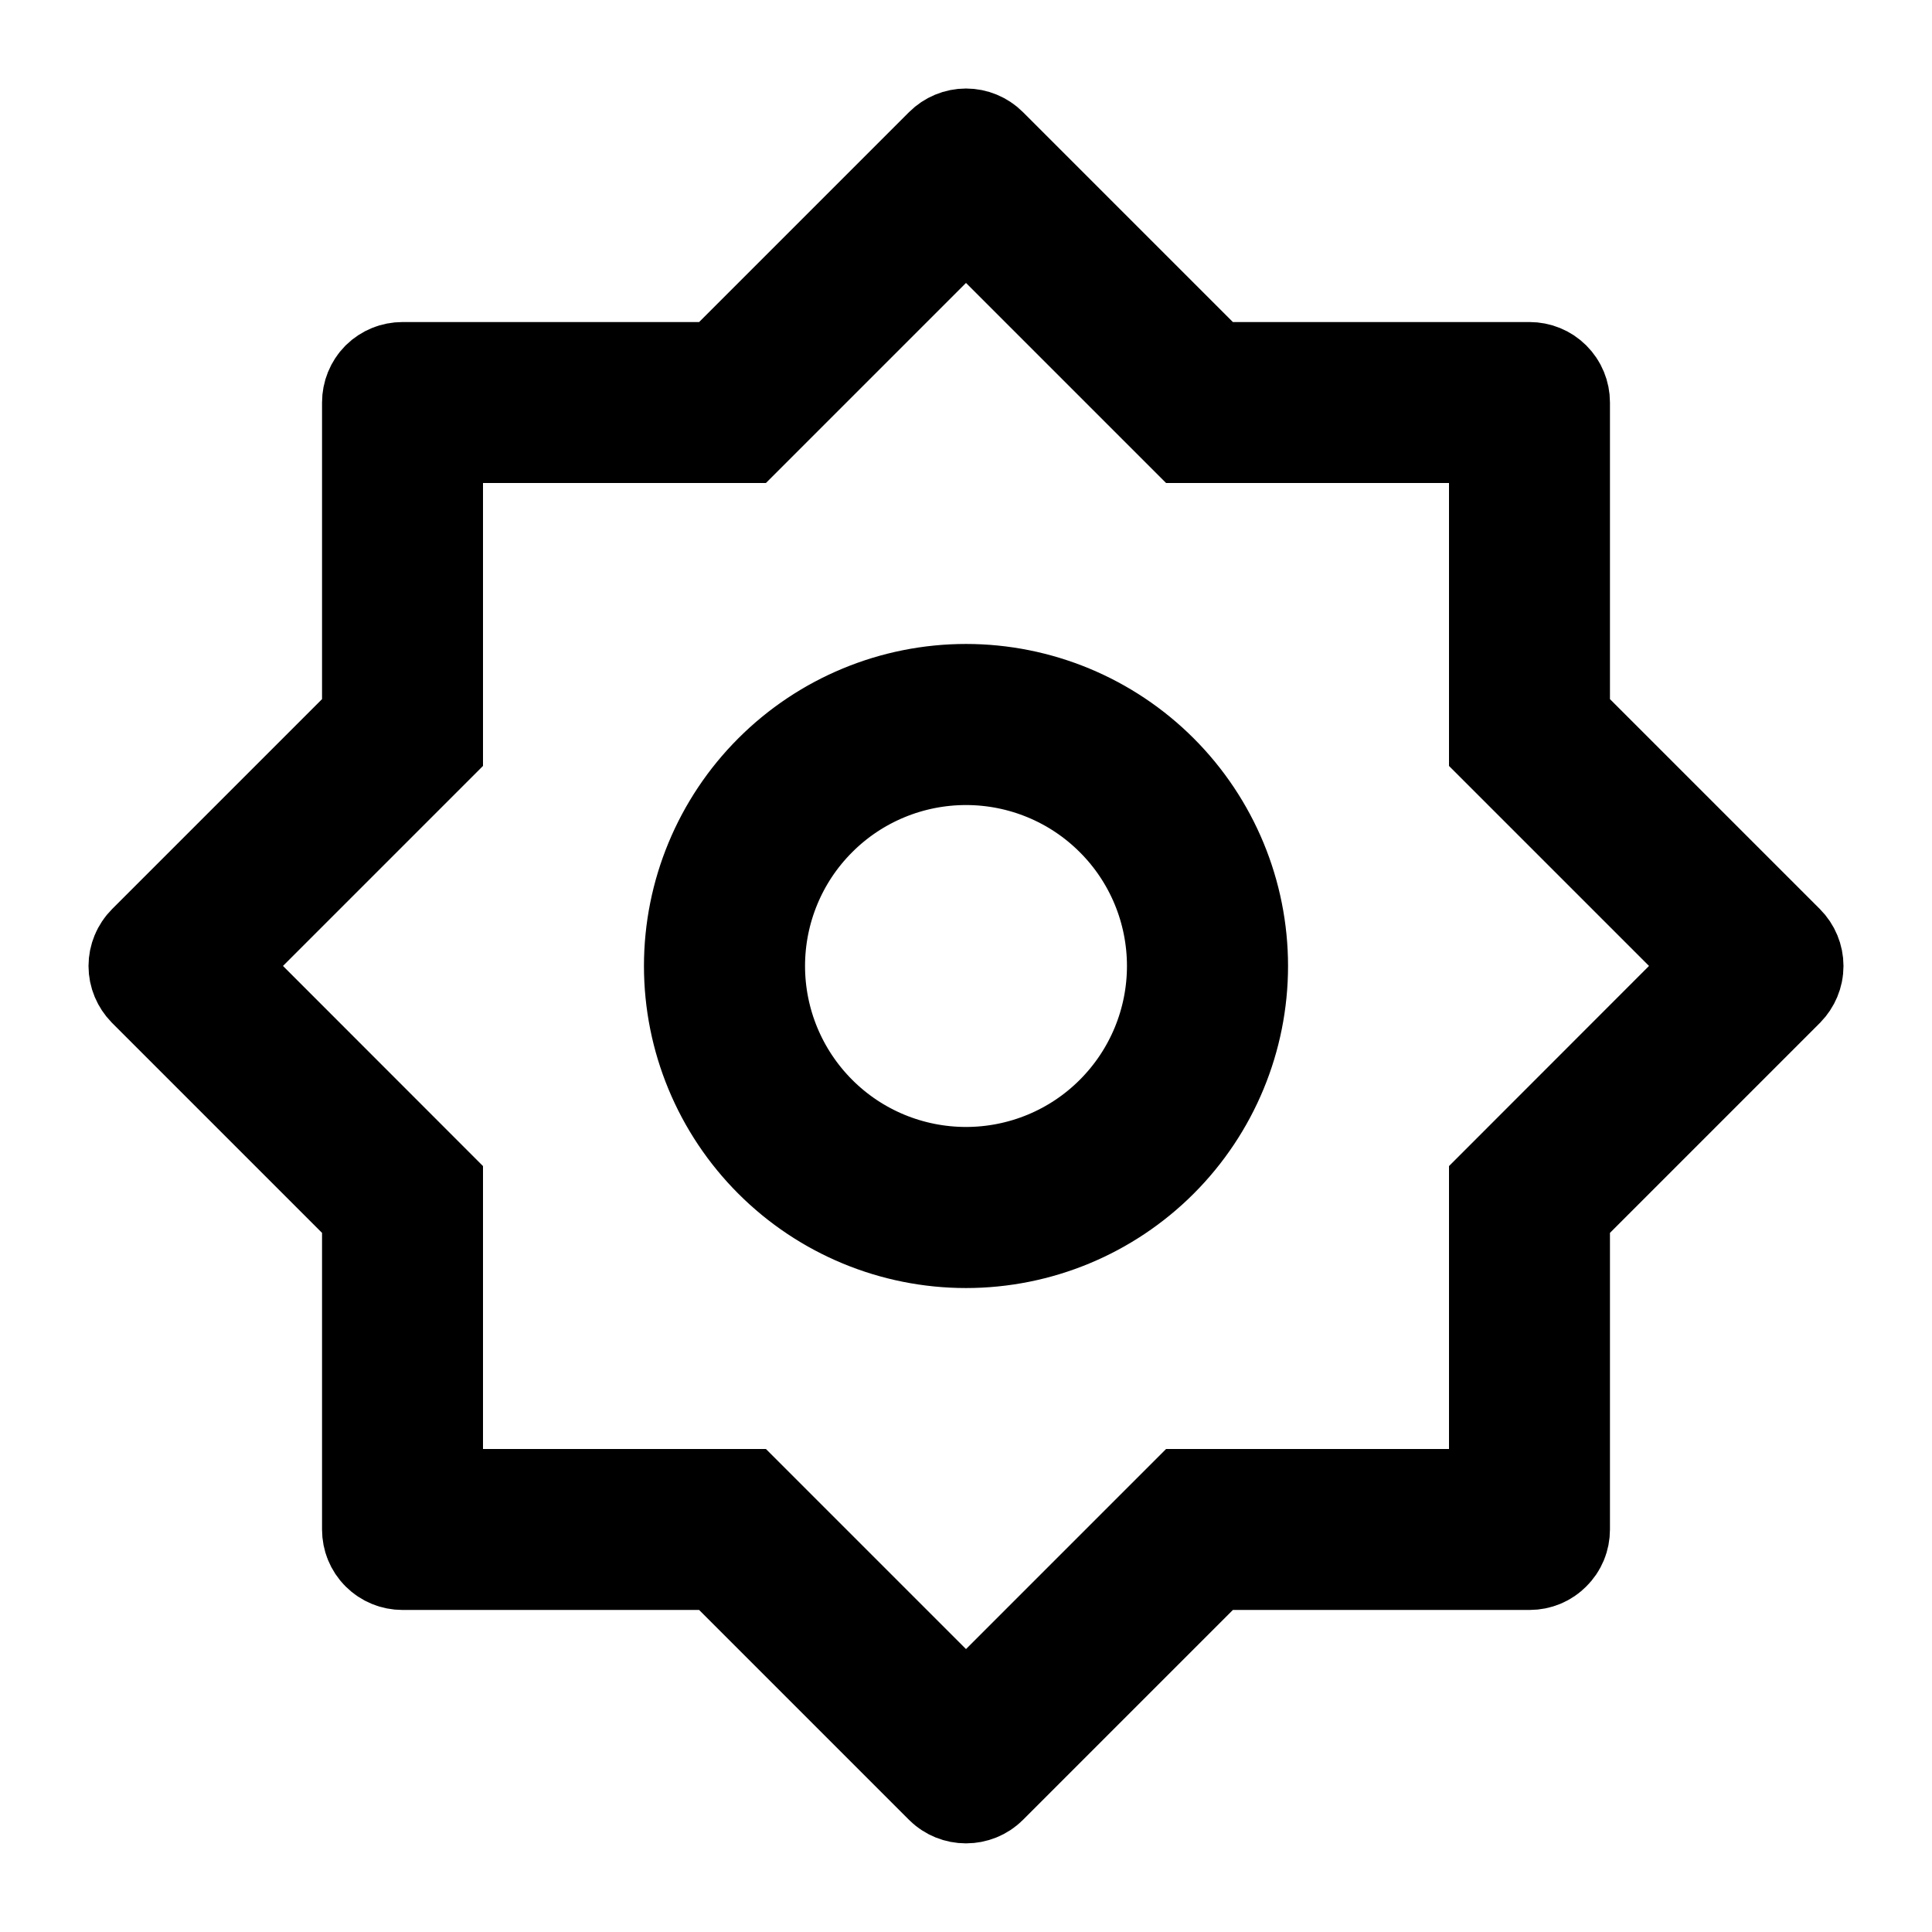 <svg width="16" height="16" viewBox="0 0 16 16" fill="none" xmlns="http://www.w3.org/2000/svg">
<path d="M5.791 3.167H5.998L6.144 3.02L7.882 1.282C7.882 1.282 7.882 1.282 7.882 1.282C7.913 1.251 7.956 1.233 8 1.233C8.044 1.233 8.087 1.251 8.118 1.282C8.118 1.282 8.118 1.282 8.118 1.282L9.856 3.02L10.002 3.167H10.209H12.667C12.711 3.167 12.753 3.184 12.784 3.215C12.816 3.247 12.833 3.289 12.833 3.333V5.791V5.998L12.98 6.144L14.718 7.882C14.718 7.882 14.718 7.882 14.718 7.882C14.749 7.913 14.767 7.956 14.767 8C14.767 8.044 14.749 8.086 14.718 8.118C14.718 8.118 14.718 8.118 14.718 8.118L12.98 9.856L12.833 10.002V10.209V12.667C12.833 12.711 12.816 12.753 12.784 12.784C12.753 12.816 12.711 12.833 12.667 12.833H10.209H10.002L9.856 12.98L8.118 14.718C8.118 14.718 8.118 14.718 8.118 14.718C8.087 14.749 8.044 14.766 8 14.766C7.956 14.766 7.913 14.749 7.882 14.718C7.882 14.718 7.882 14.718 7.882 14.718L6.144 12.98L5.998 12.833H5.791H3.333C3.289 12.833 3.247 12.816 3.215 12.784C3.184 12.753 3.167 12.711 3.167 12.667V10.209V10.002L3.02 9.856L1.282 8.118C1.282 8.118 1.282 8.118 1.282 8.118C1.251 8.086 1.233 8.044 1.233 8C1.233 7.956 1.251 7.913 1.282 7.882C1.282 7.882 1.282 7.882 1.282 7.882L3.02 6.144L3.167 5.998V5.791V3.333C3.167 3.289 3.184 3.247 3.215 3.215C3.247 3.184 3.289 3.167 3.333 3.167H5.791ZM4 3.5H3.5V4V6.136L1.99 7.646L1.636 8L1.99 8.353L3.5 9.864V12V12.5H4H6.136L7.646 14.01L8 14.364L8.354 14.01L9.864 12.5H12H12.5V12V9.864L14.01 8.353L14.364 8L14.01 7.646L12.5 6.136V4V3.5H12H9.864L8.354 1.99L8 1.636L7.646 1.99L6.136 3.5H4ZM8 10.167C7.425 10.167 6.874 9.938 6.468 9.532C6.062 9.126 5.833 8.575 5.833 8C5.833 7.425 6.062 6.874 6.468 6.468C6.874 6.062 7.425 5.833 8 5.833C8.575 5.833 9.126 6.062 9.532 6.468C9.938 6.874 10.167 7.425 10.167 8C10.167 8.575 9.938 9.126 9.532 9.532C9.126 9.938 8.575 10.167 8 10.167ZM8 9.833C8.486 9.833 8.953 9.64 9.296 9.296C9.64 8.952 9.833 8.486 9.833 8C9.833 7.514 9.64 7.047 9.296 6.704C8.953 6.36 8.486 6.167 8 6.167C7.514 6.167 7.047 6.36 6.704 6.704C6.36 7.047 6.167 7.514 6.167 8C6.167 8.486 6.36 8.952 6.704 9.296C7.047 9.64 7.514 9.833 8 9.833Z" fill="black" stroke="black"/>
</svg>
